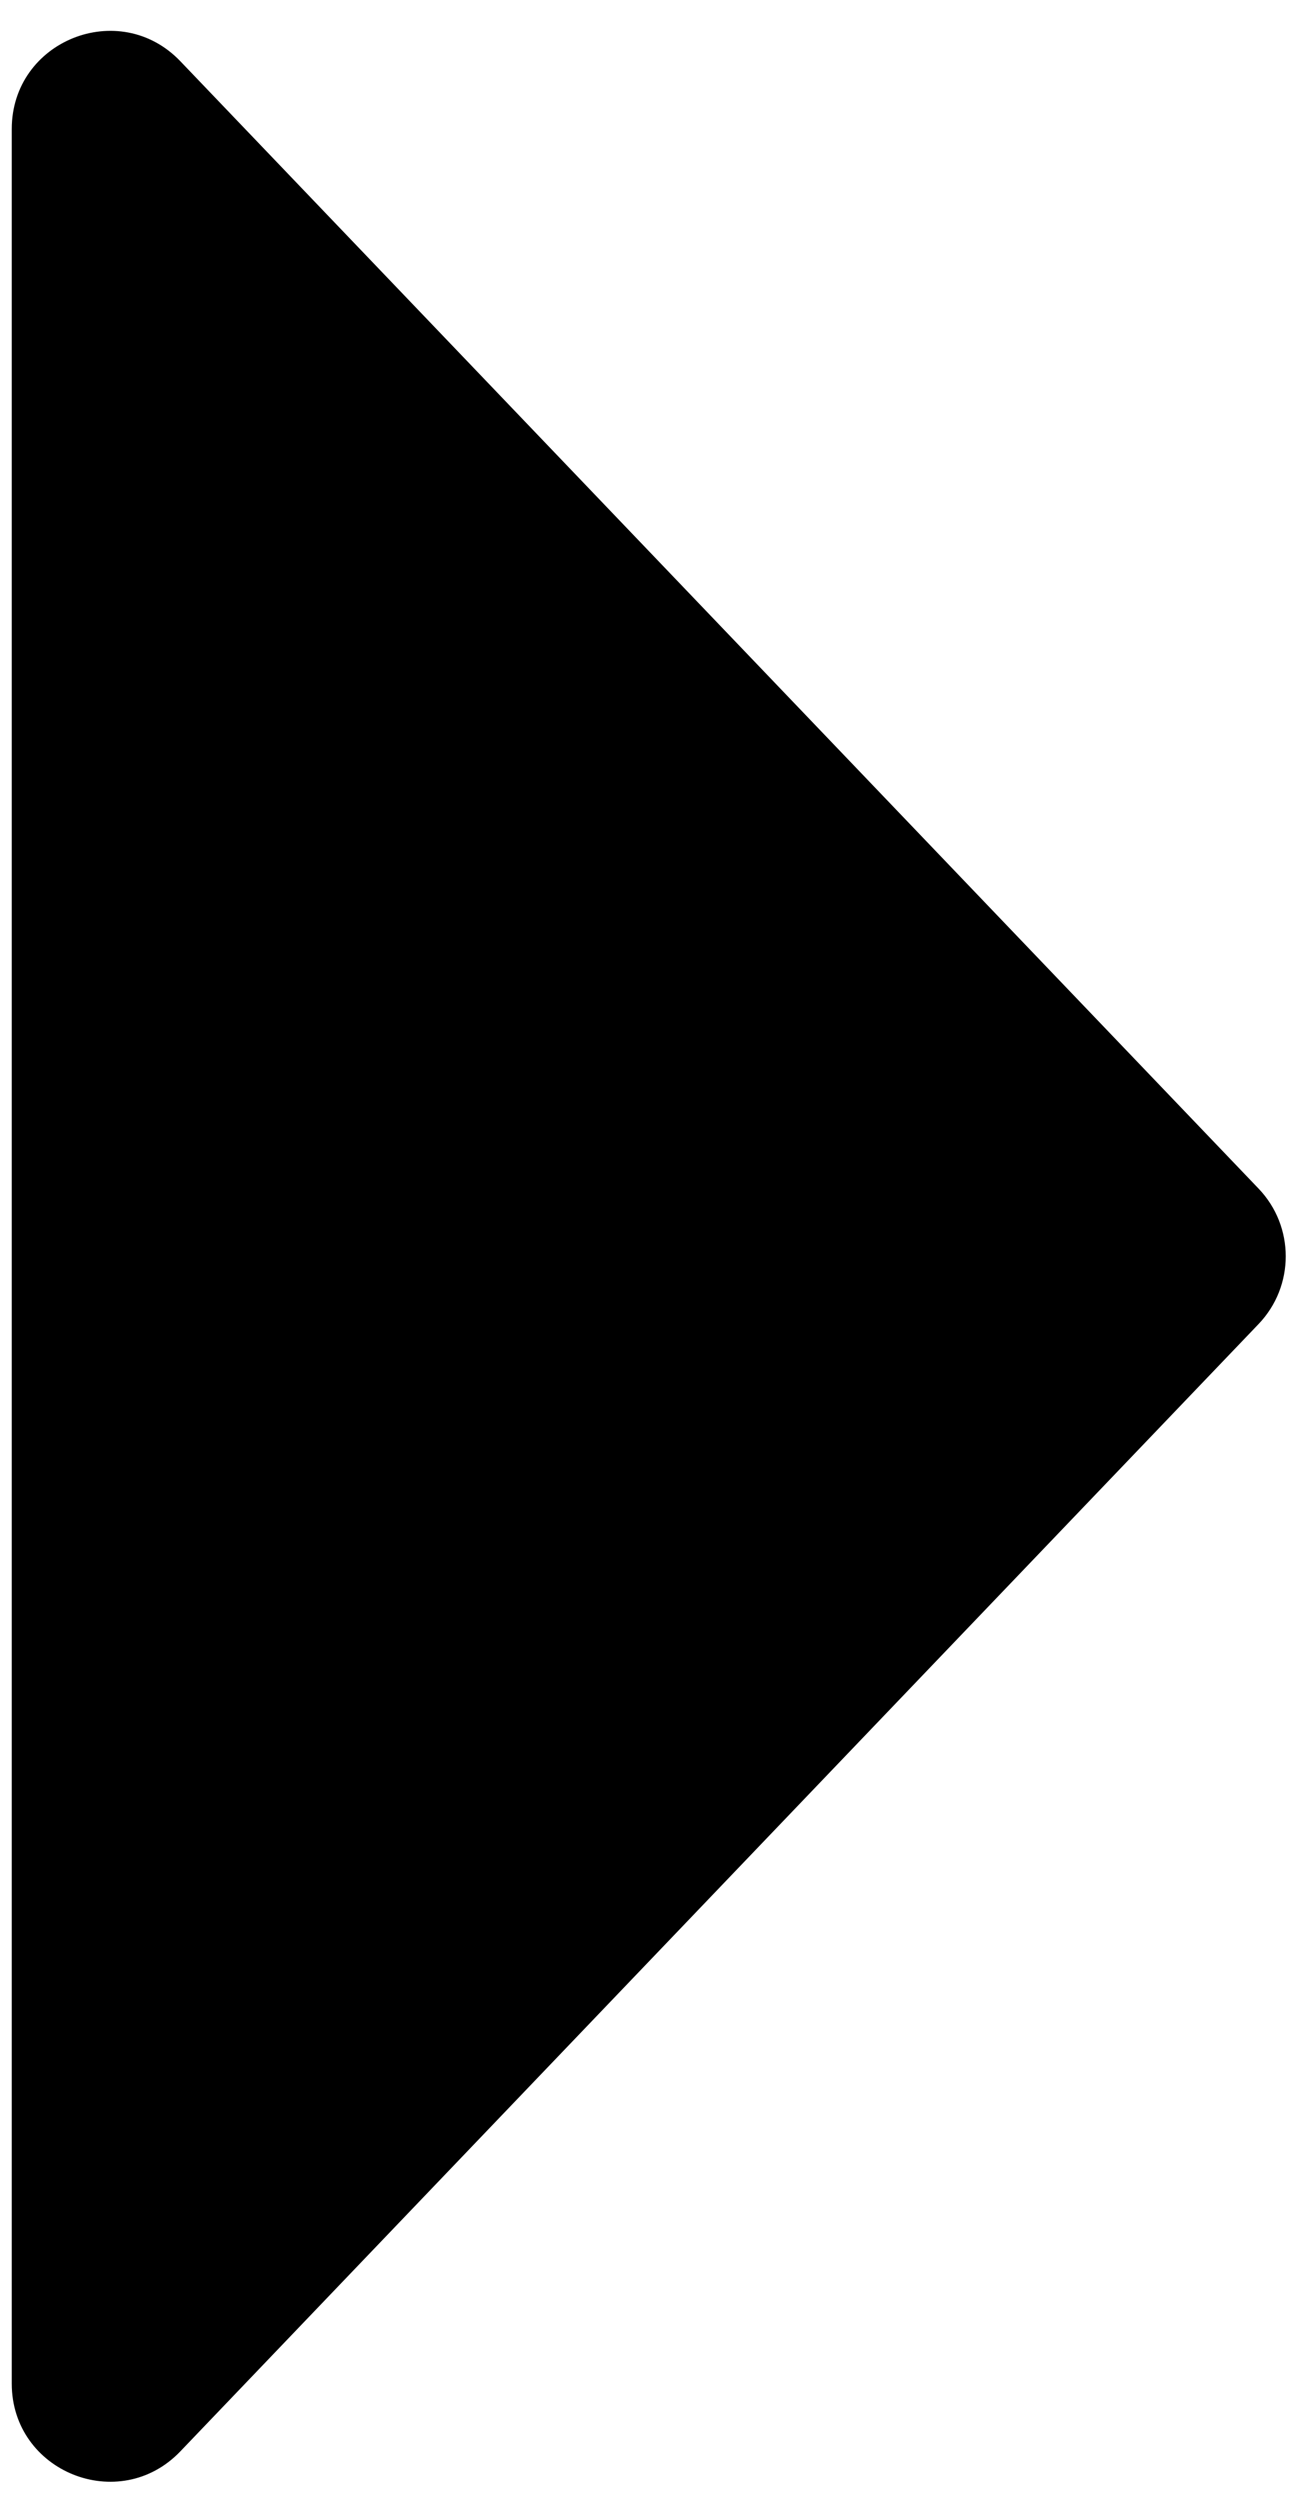<svg width="39" height="75" viewBox="0 0 39 75" fill="none" xmlns="http://www.w3.org/2000/svg">
<path d="M37.786 39.724C38.874 38.587 38.874 36.796 37.786 35.66L5.415 1.838C3.583 -0.076 0.353 1.221 0.353 3.87L0.353 71.513C0.353 74.162 3.583 75.459 5.415 73.545L37.786 39.724Z" fill="#000000"/>
</svg>
